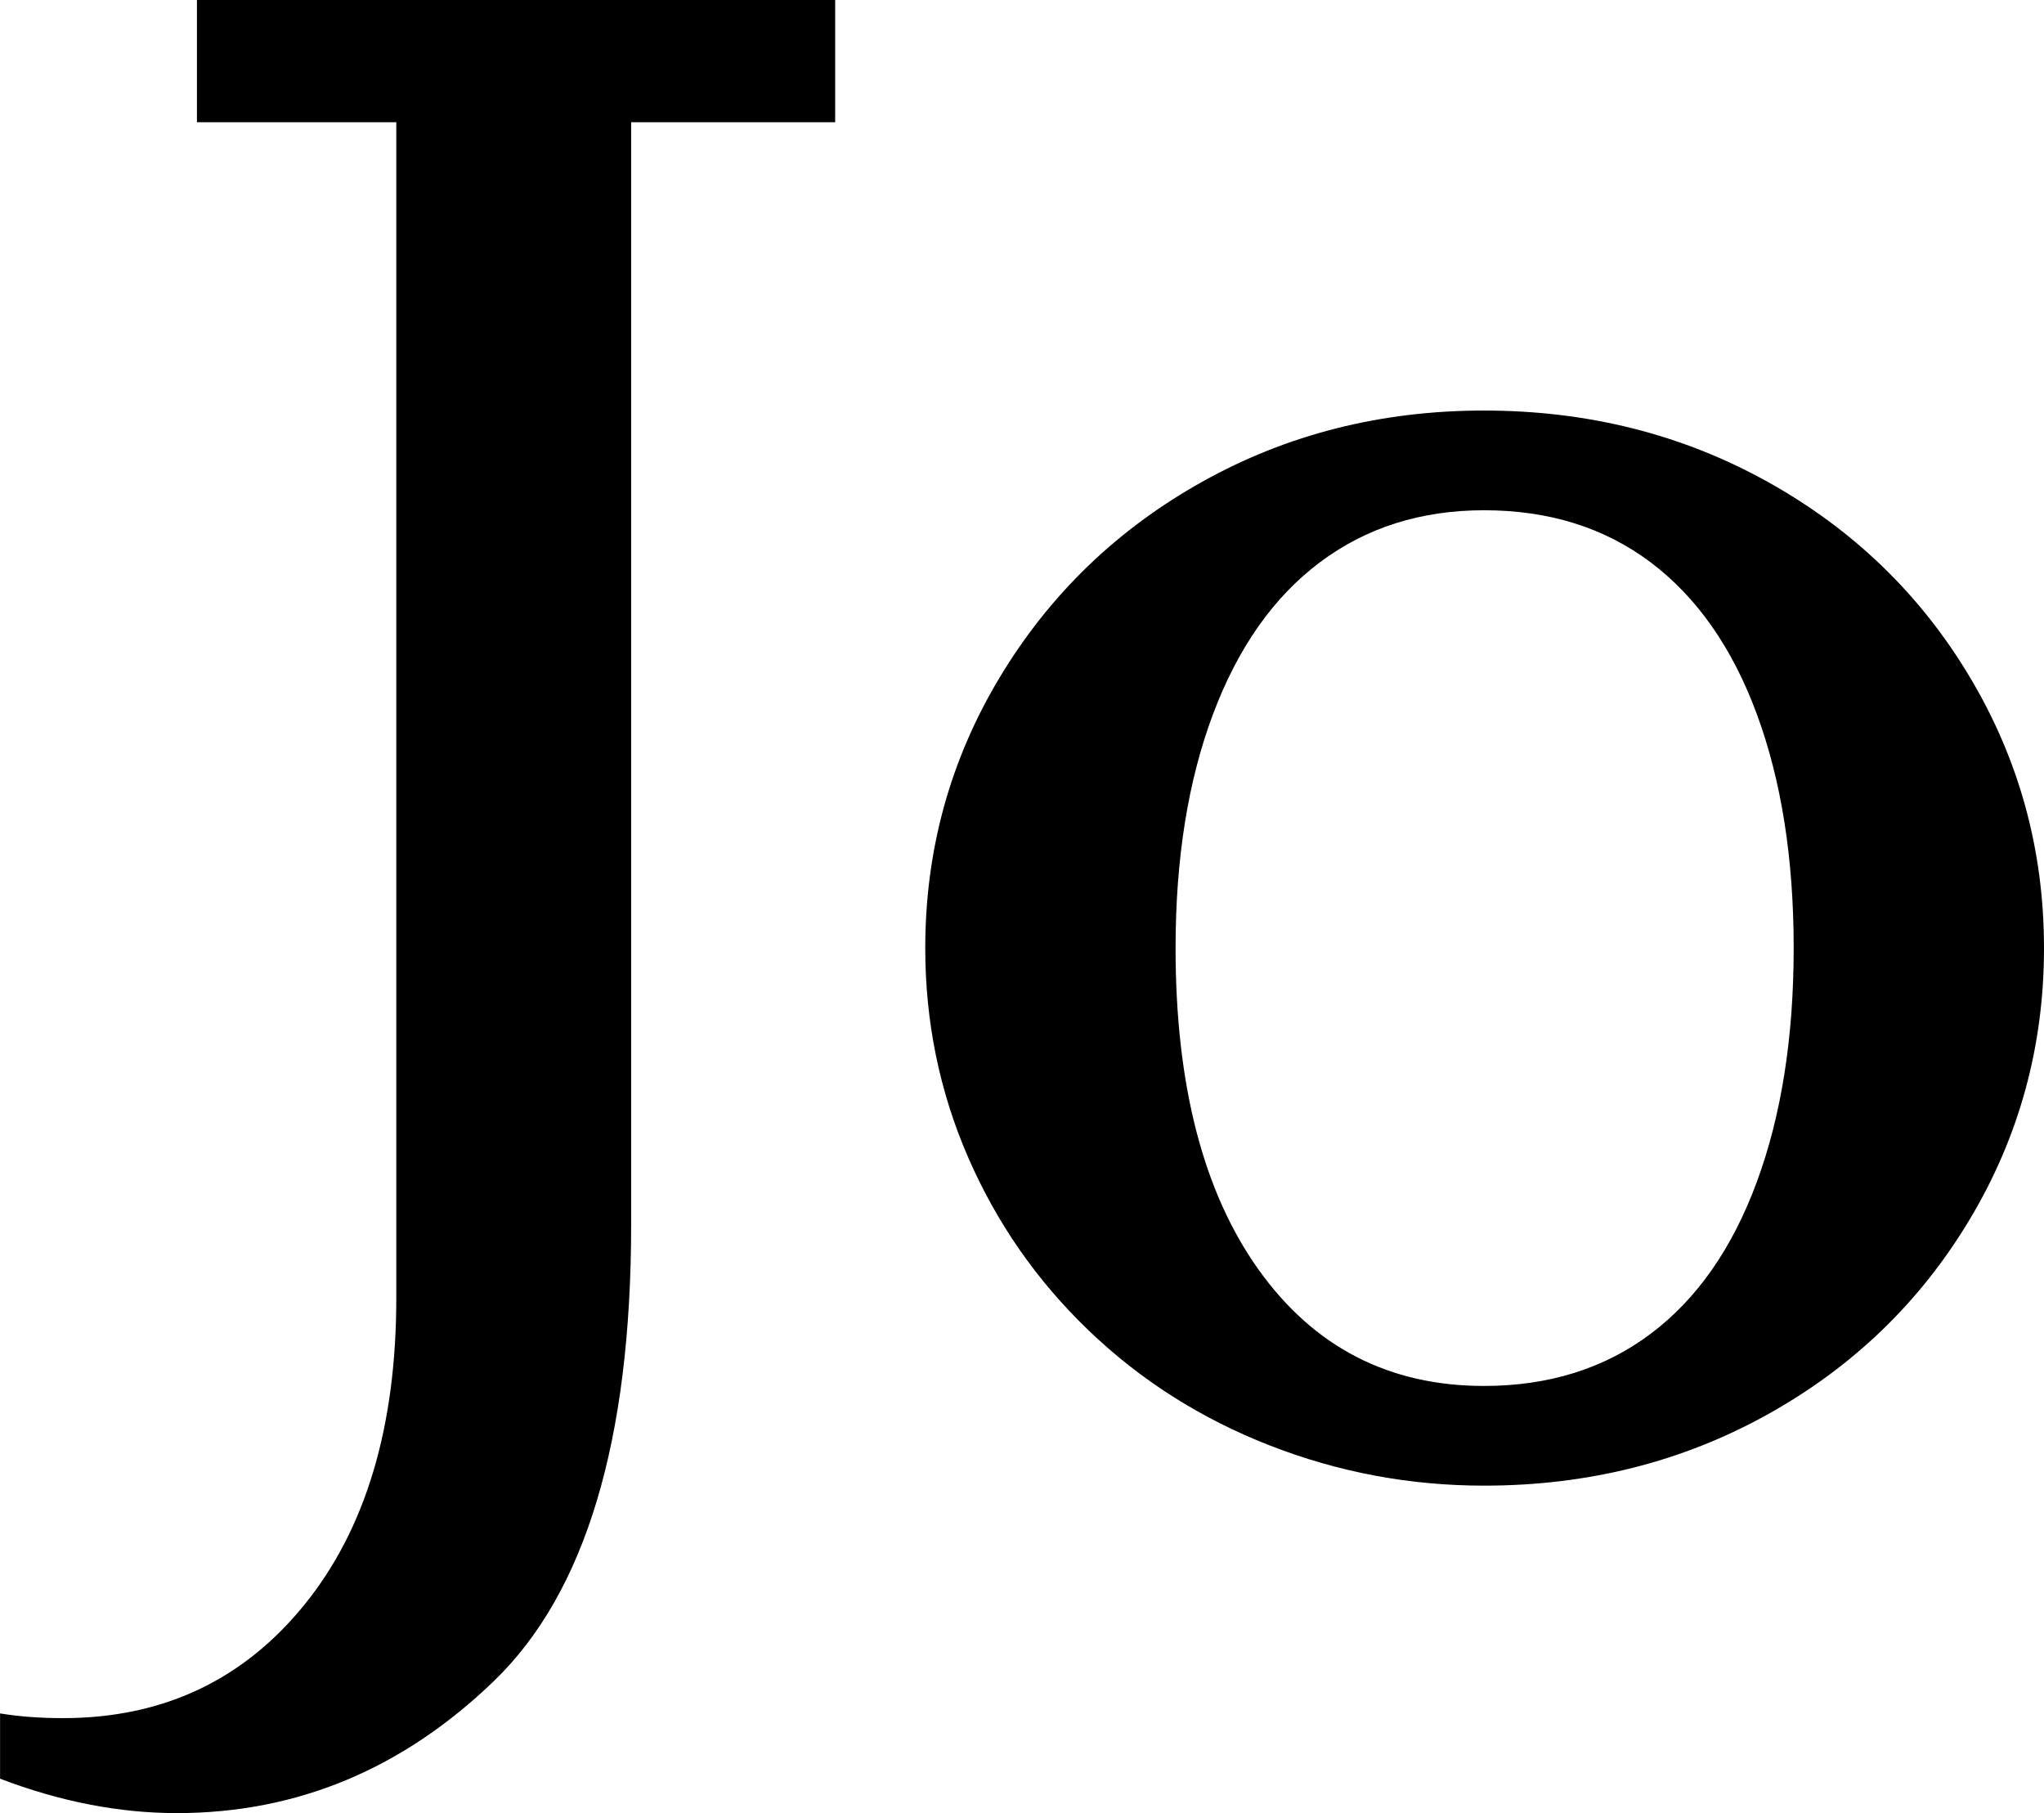 <?xml version="1.0" encoding="utf-8"?>
<!-- Generator: Adobe Illustrator 16.0.0, SVG Export Plug-In . SVG Version: 6.00 Build 0)  -->
<!DOCTYPE svg PUBLIC "-//W3C//DTD SVG 1.1 Tiny//EN" "http://www.w3.org/Graphics/SVG/1.1/DTD/svg11-tiny.dtd">
<svg version="1.1" baseProfile="tiny" id="Layer_1" xmlns="http://www.w3.org/2000/svg" xmlns:xlink="http://www.w3.org/1999/xlink"
	 x="0px" y="0px" width="30.287px" height="26.859px" viewBox="0 0 30.287 26.859" xml:space="preserve">
<g>
	<path d="M12.375,1.811H9.352v16.33c0,3.199-0.677,5.452-2.03,6.759s-2.921,1.96-4.702,1.96c-0.855,0-1.729-0.17-2.619-0.51v-0.967
		c0.281,0.047,0.592,0.07,0.932,0.07c1.477,0,2.669-0.56,3.577-1.679s1.362-2.634,1.362-4.544V1.811H2.918V0h9.457V1.811z"/>
	<path d="M30.287,14.045c0,1.453-0.366,2.792-1.099,4.017s-1.731,2.188-2.997,2.892s-2.666,1.055-4.201,1.055
		c-1.102,0-2.162-0.199-3.182-0.598s-1.913-0.967-2.681-1.705s-1.362-1.594-1.784-2.566s-0.633-2.004-0.633-3.094
		c0-1.453,0.369-2.792,1.107-4.017s1.737-2.188,2.997-2.892s2.651-1.055,4.175-1.055c1.535,0,2.936,0.352,4.201,1.055
		s2.265,1.667,2.997,2.892S30.287,12.592,30.287,14.045z M26.578,14.045c0-1.324-0.182-2.479-0.545-3.463s-0.888-1.734-1.573-2.25
		s-1.509-0.773-2.47-0.773c-0.938,0-1.749,0.258-2.435,0.773s-1.213,1.266-1.582,2.25s-0.554,2.139-0.554,3.463
		c0,2.027,0.41,3.615,1.23,4.764s1.934,1.723,3.34,1.723c0.961,0,1.784-0.258,2.47-0.773s1.21-1.266,1.573-2.25
		S26.578,15.369,26.578,14.045z"/>
</g>
</svg>
